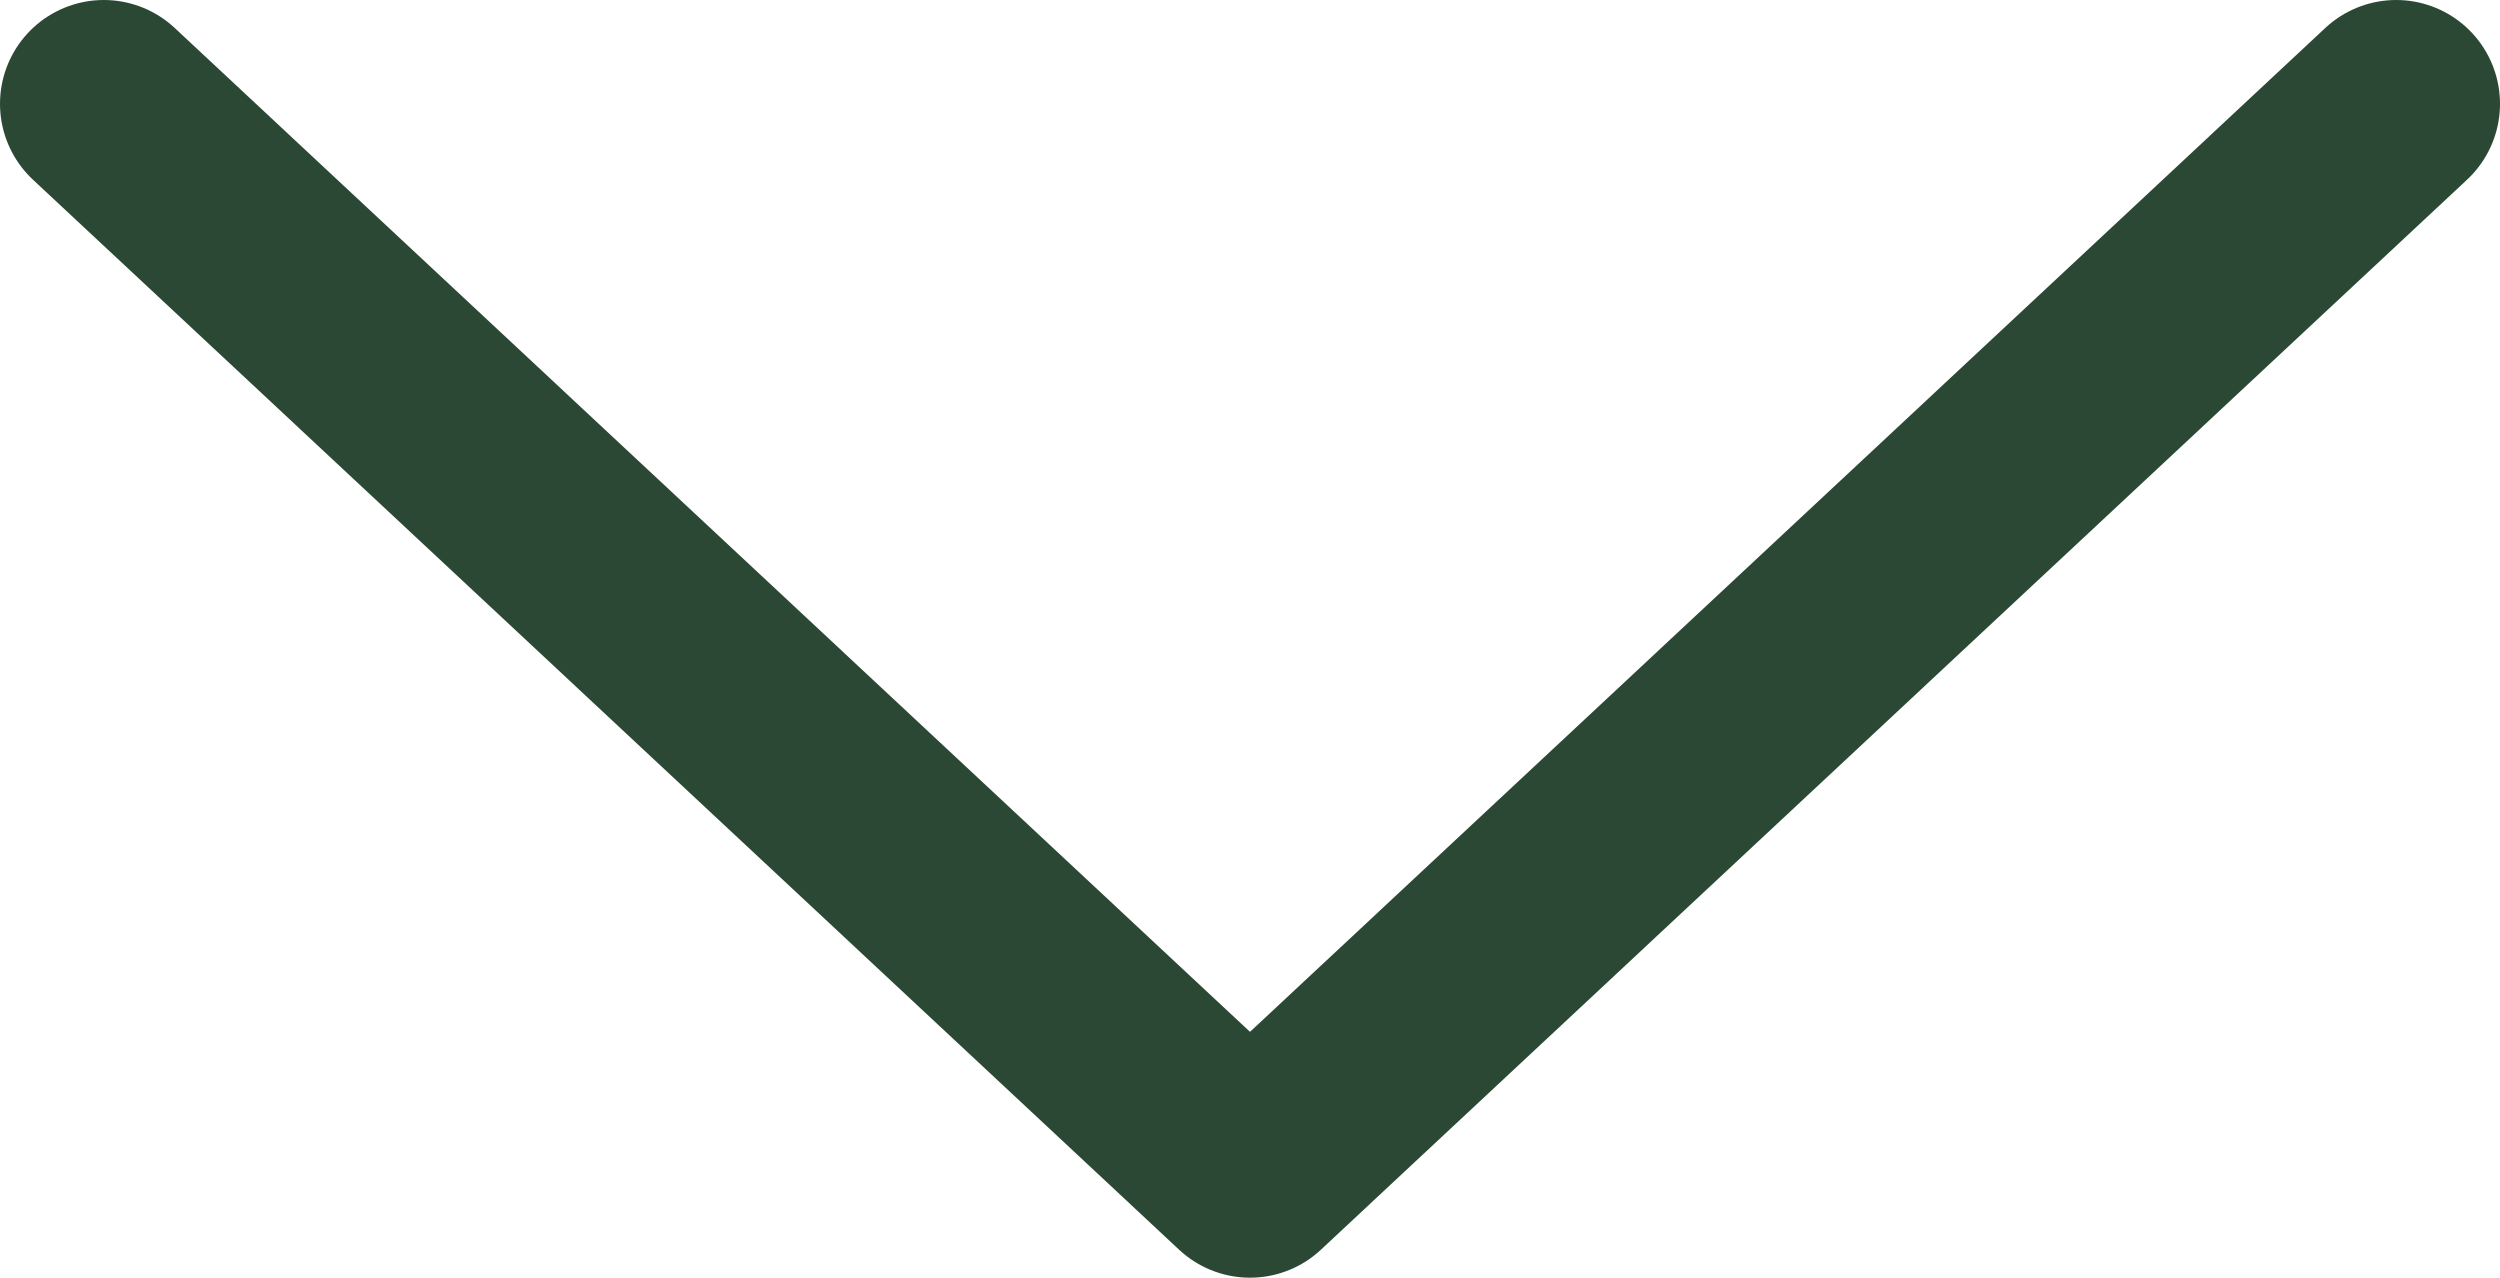 <svg xmlns="http://www.w3.org/2000/svg" viewBox="0 0 18.06 9.23"><defs><style>.cls-1{fill:none;stroke:#2b4835;stroke-linecap:round;stroke-linejoin:round;stroke-width:1.5px;}</style></defs><title>Risorsa 312</title><g id="Livello_2" data-name="Livello 2"><g id="content"><polyline class="cls-1" points="0.75 0.75 9.03 8.48 17.31 0.75"/></g></g></svg>
